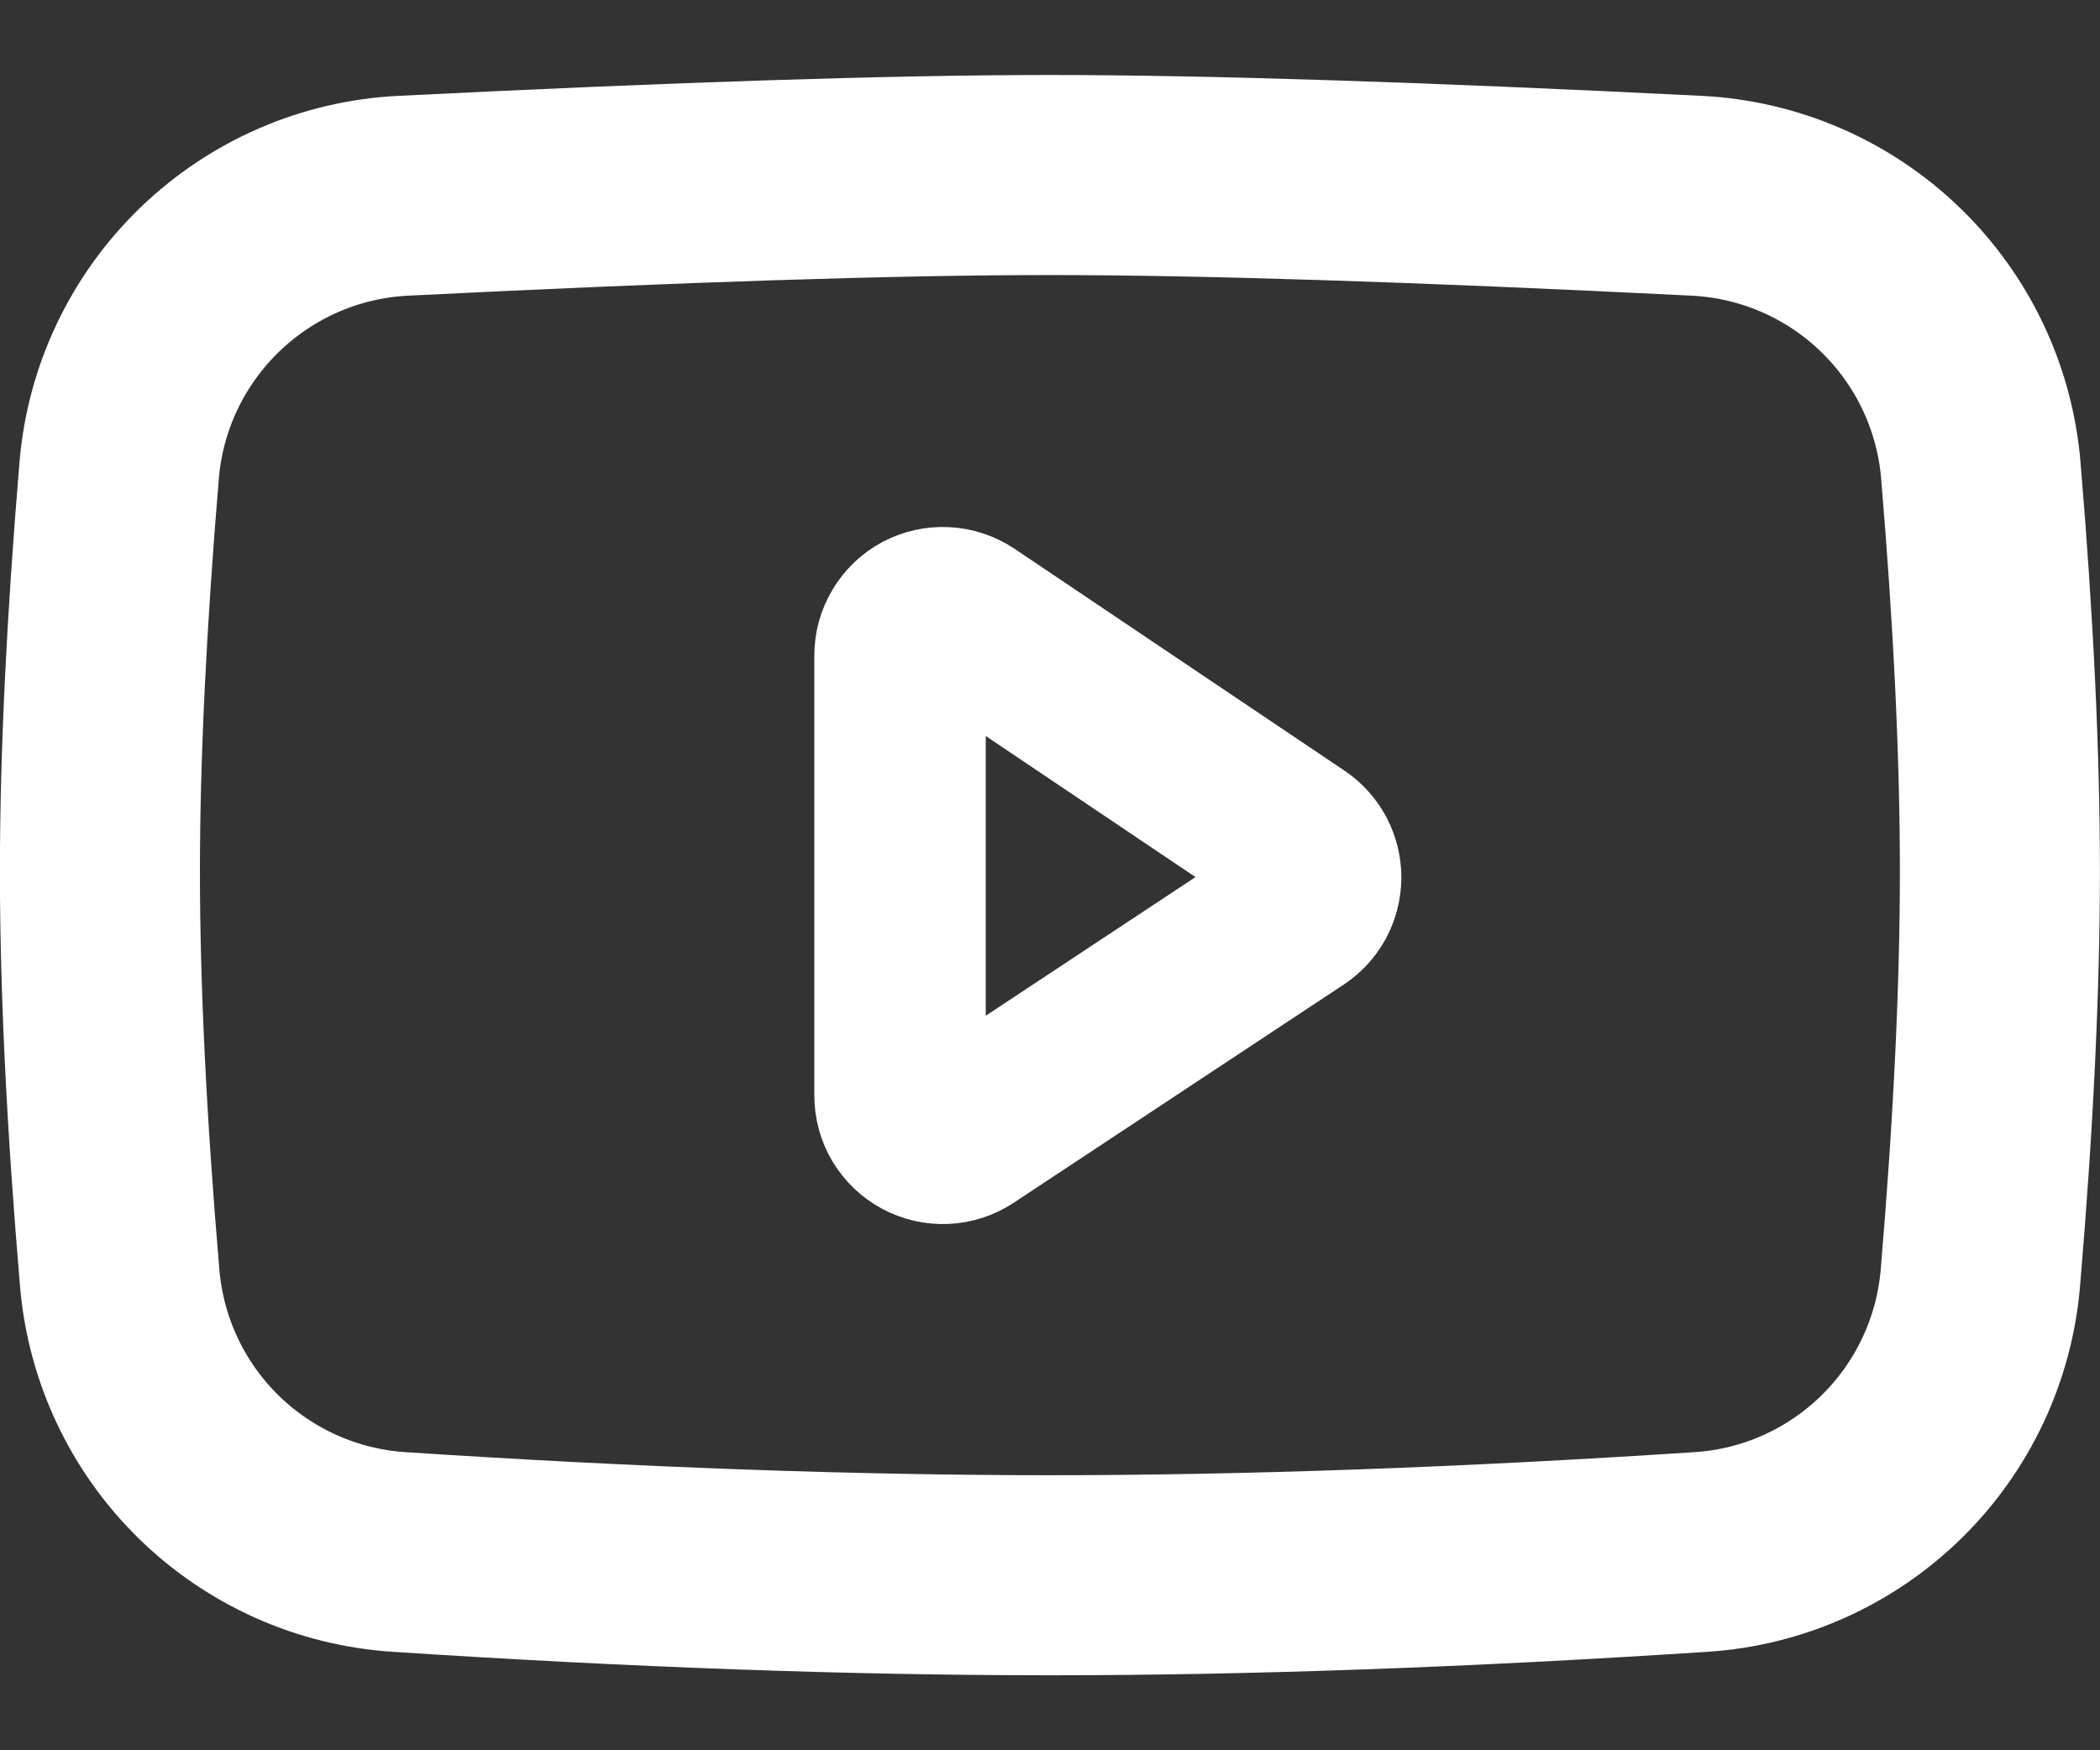 <svg width="24" height="20" viewBox="0 0 24 20" fill="none" xmlns="http://www.w3.org/2000/svg">
<rect x="0" y="0" width="24" height="20" fill="#333333" stroke="none"/>
<path d="M4.608 2.237C7.776 2.079 10.239 2 11.999 2C13.759 2 16.224 2.079 19.393 2.237C20.222 2.279 21.008 2.619 21.605 3.197C22.202 3.774 22.569 4.548 22.638 5.375C22.784 7.109 22.856 8.636 22.856 9.957C22.856 11.293 22.782 12.841 22.633 14.601C22.564 15.419 22.204 16.185 21.618 16.76C21.032 17.335 20.26 17.681 19.441 17.734C16.732 17.911 14.251 18 11.999 18C9.748 18 7.268 17.911 4.56 17.734C3.741 17.681 2.969 17.335 2.383 16.761C1.797 16.186 1.437 15.421 1.368 14.603C1.217 12.83 1.142 11.281 1.142 9.957C1.142 8.648 1.216 7.121 1.362 5.374C1.431 4.546 1.799 3.773 2.396 3.196C2.993 2.619 3.778 2.278 4.608 2.237H4.608Z" stroke="white" stroke-width="2.286" stroke-linejoin="round"/>
<path d="M10.286 7.491V12.517C10.286 12.606 10.31 12.693 10.355 12.769C10.401 12.845 10.466 12.907 10.544 12.949C10.622 12.991 10.71 13.011 10.798 13.007C10.886 13.003 10.972 12.975 11.046 12.926L14.816 10.434C14.883 10.39 14.938 10.33 14.977 10.259C15.015 10.188 15.035 10.108 15.036 10.028C15.036 9.947 15.016 9.867 14.979 9.796C14.941 9.725 14.886 9.664 14.819 9.619L11.049 7.084C10.975 7.035 10.889 7.006 10.801 7.002C10.712 6.997 10.624 7.017 10.545 7.058C10.467 7.1 10.402 7.162 10.356 7.239C10.31 7.315 10.286 7.402 10.286 7.491V7.491Z" stroke="white" stroke-width="1.959" stroke-linejoin="round"/>
</svg>
